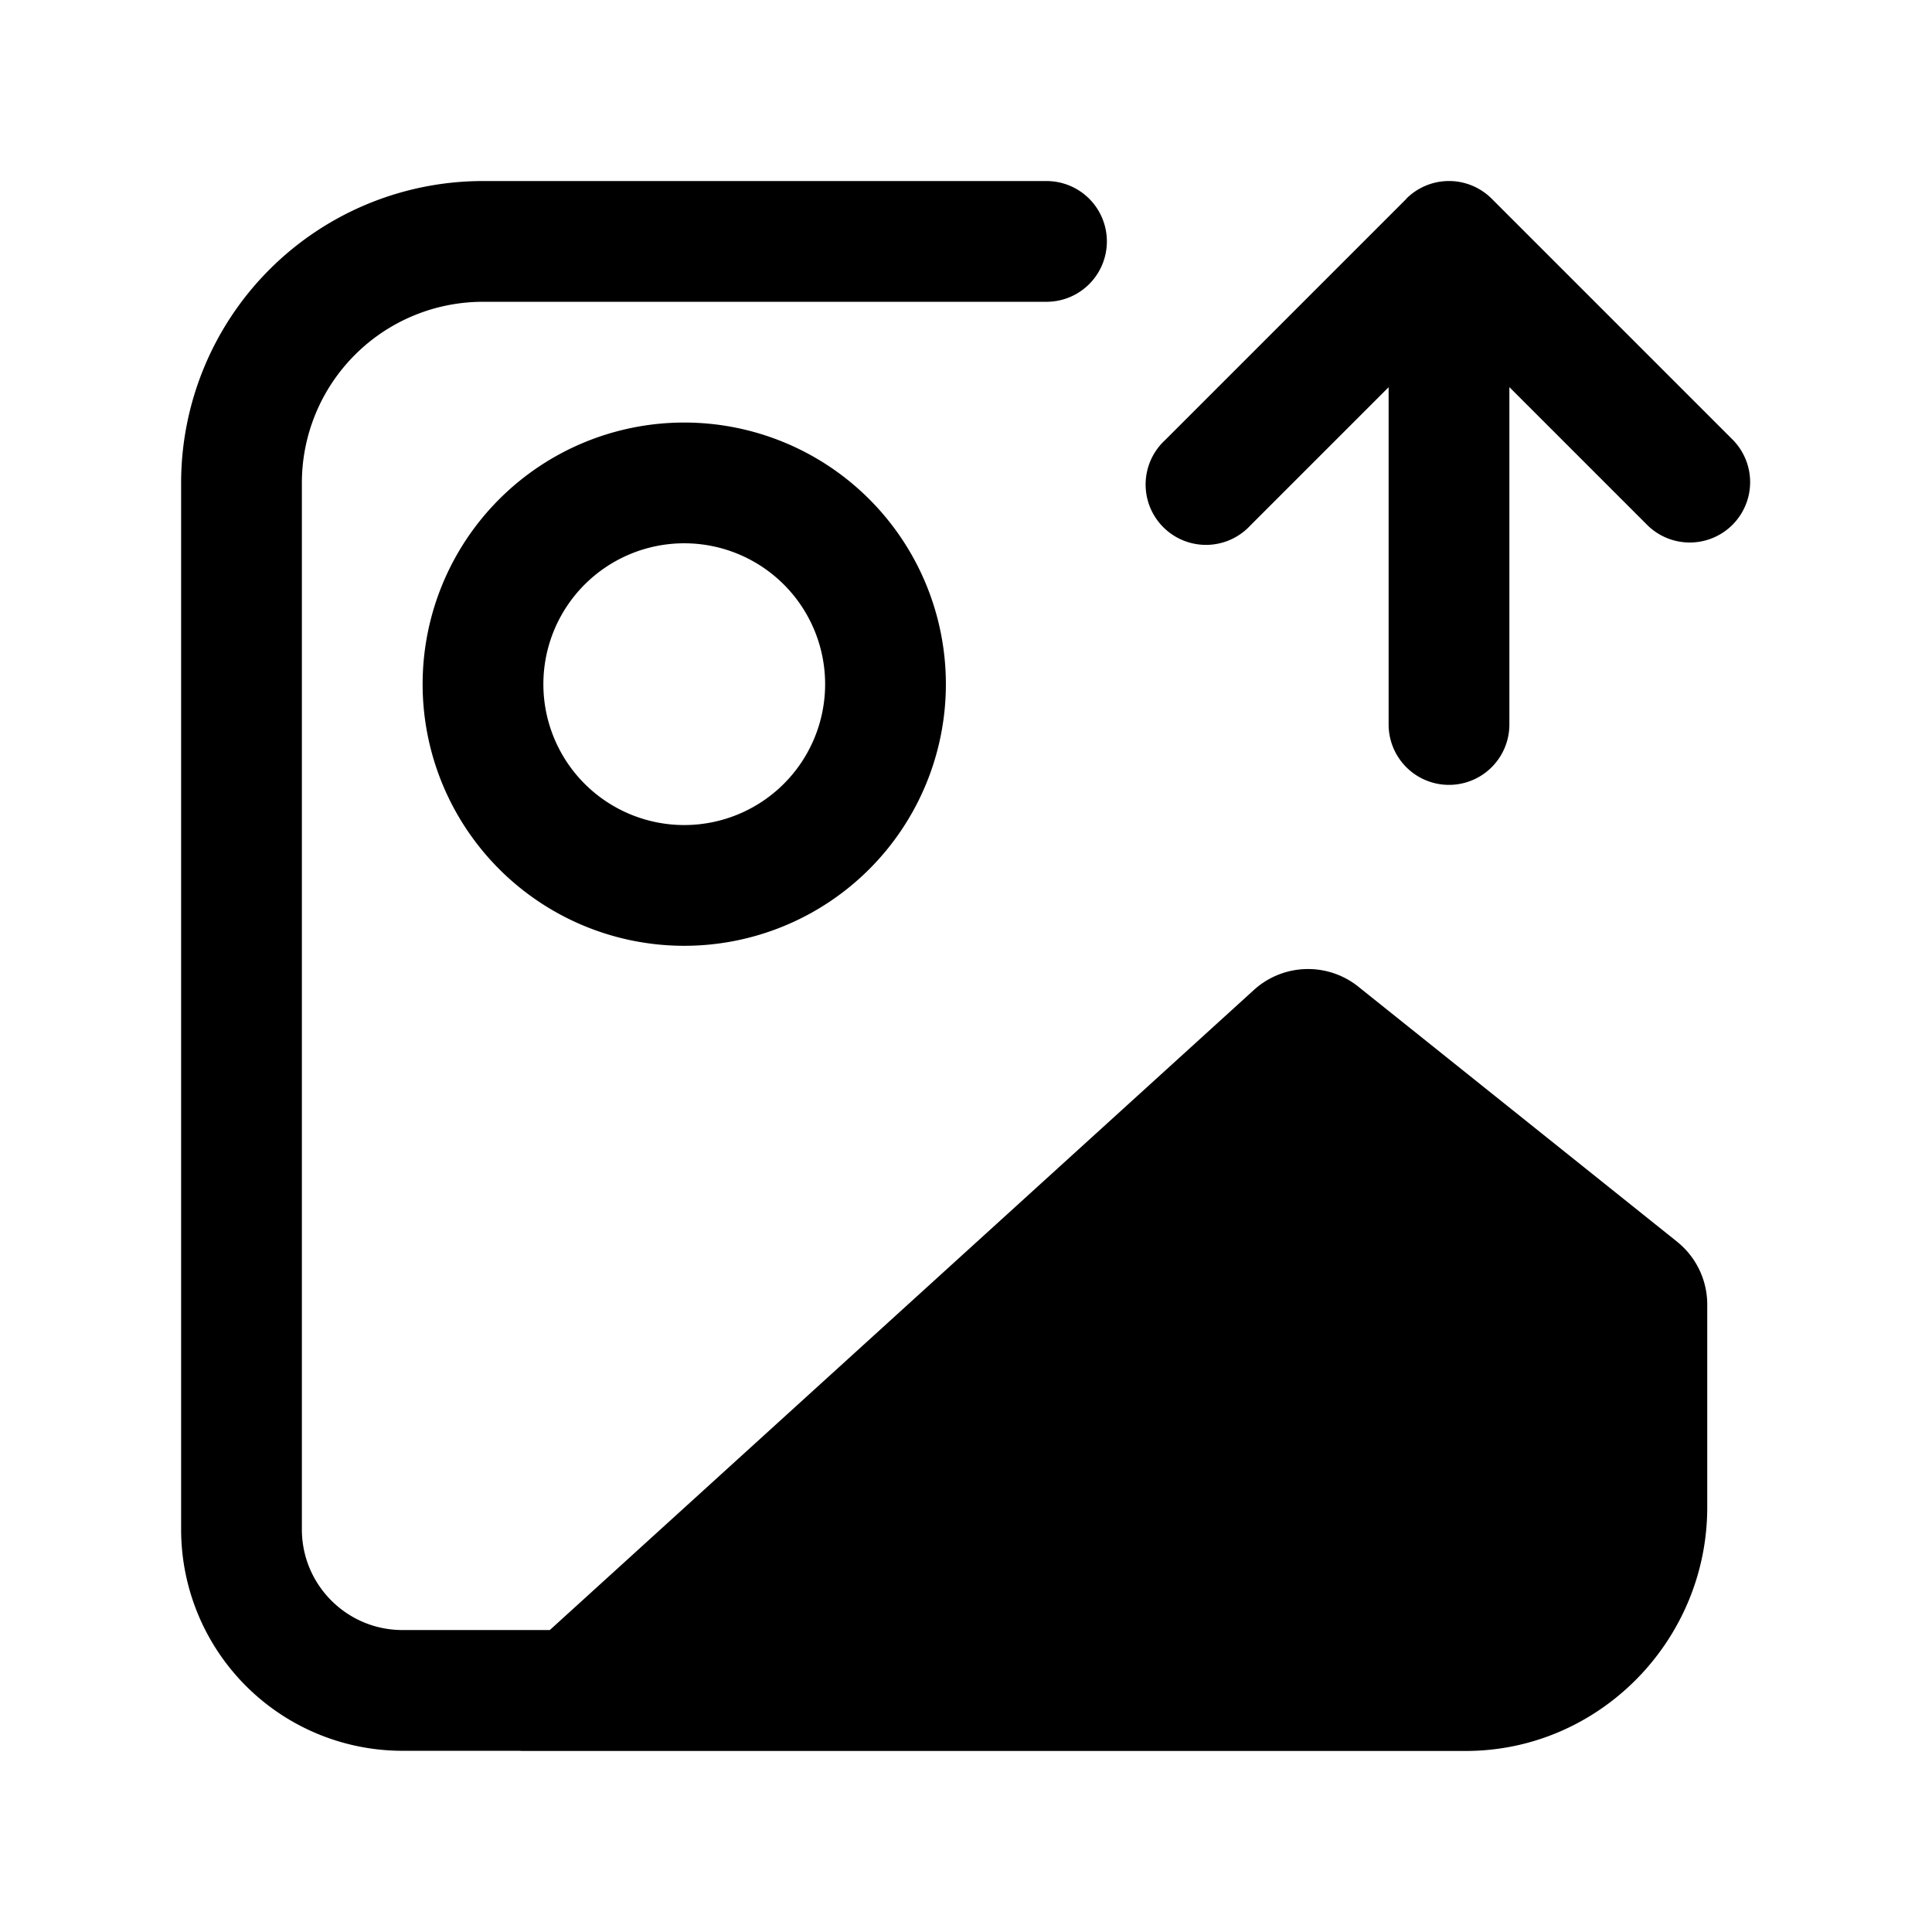 <svg xmlns="http://www.w3.org/2000/svg" viewBox="0 0 24 24" fill="currentColor" aria-hidden="true" data-slot="icon">
  <path d="M2.25 5.999A3.75 3.75 0 0 1 6 2.249h7a.75.75 0 0 1 0 1.5H6a2.25 2.25 0 0 0-2.25 2.25v13c0 .69.56 1.25 1.25 1.25h1.83l8.746-7.951a1 1 0 0 1 1.298-.041l3.958 3.167a1 1 0 0 1 .376.78v2.52c0 1.657-1.343 3.027-3 3.027H6.5q-.026 0-.051-.002H5a2.75 2.75 0 0 1-2.75-2.75z"/>
  <path d="M17.47 2.468a.75.75 0 0 1 1.06 0l3 3a.75.75 0 0 1-1.06 1.061l-1.72-1.72V9a.75.75 0 0 1-1.5 0V4.81l-1.72 1.72a.75.75 0 1 1-1.06-1.06l3-3Z"/>
  <path fill-rule="evenodd" d="M8.5 5.249a3.25 3.25 0 1 0 0 6.5 3.25 3.25 0 0 0 0-6.5m-1.75 3.25a1.75 1.75 0 1 1 3.5 0 1.75 1.75 0 0 1-3.5 0" clip-rule="evenodd"/>
</svg>
